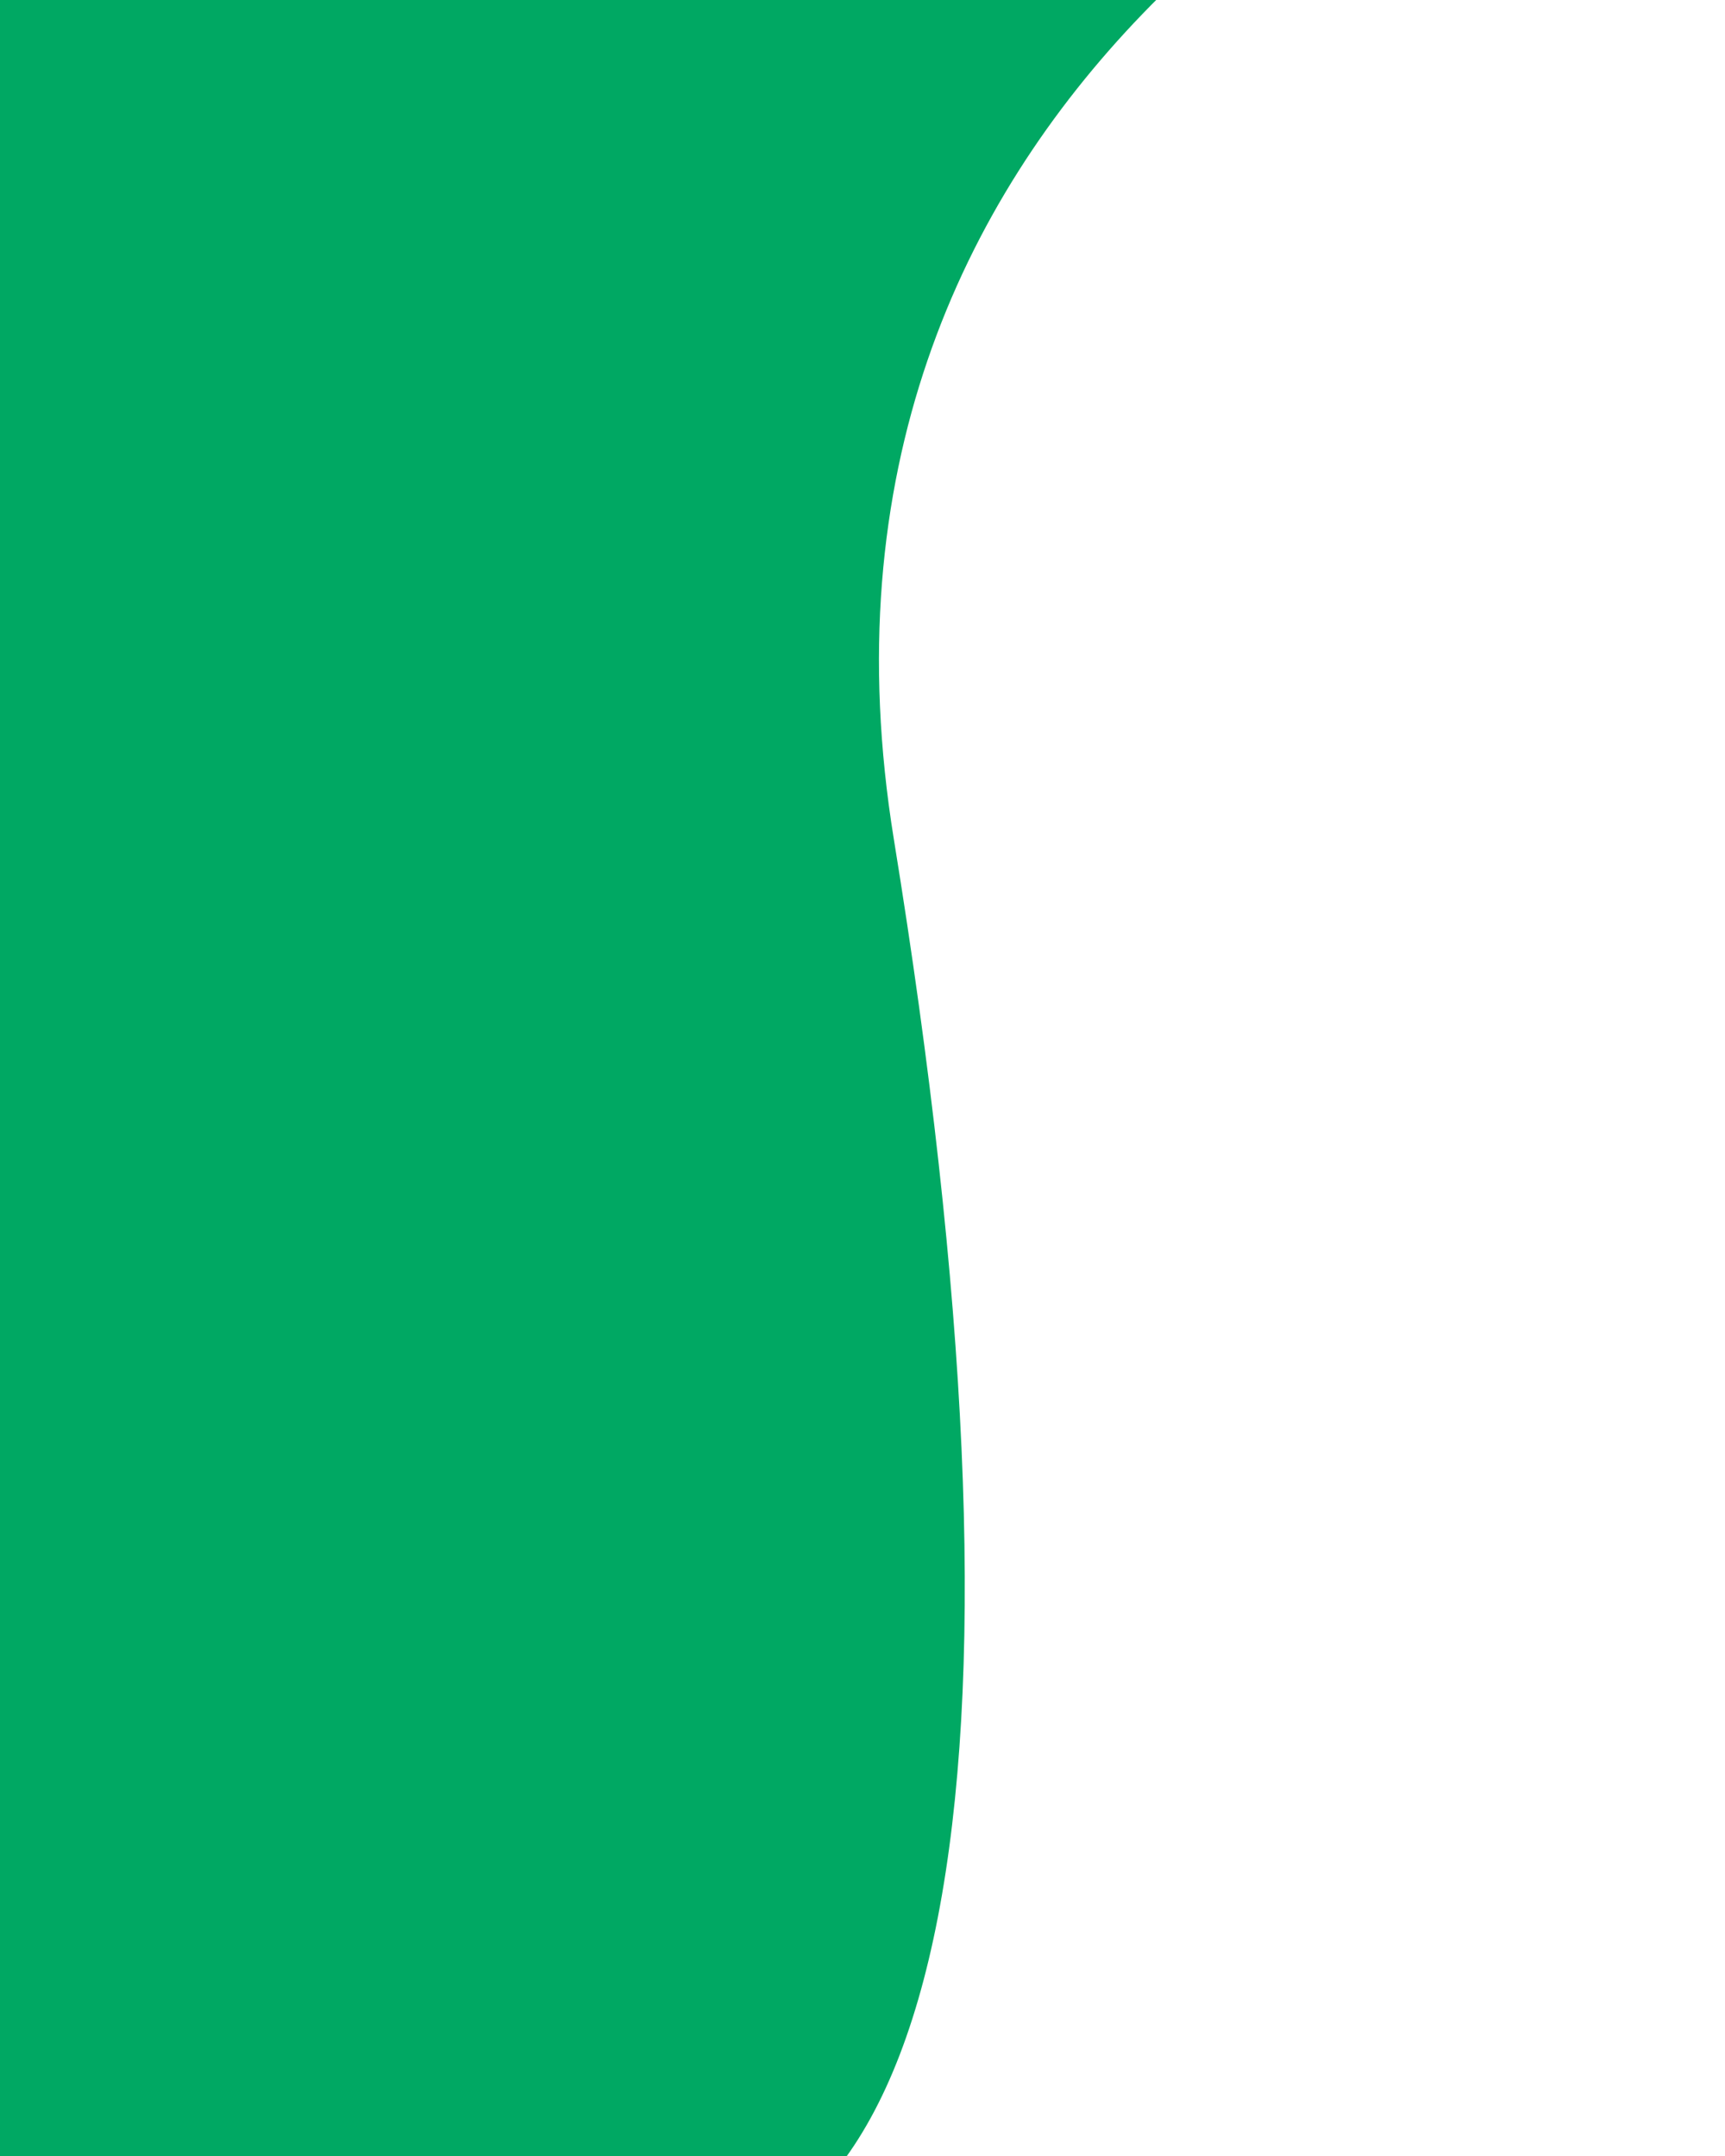 <svg width="48" height="60" viewBox="0 0 48 60" fill="none" xmlns="http://www.w3.org/2000/svg">
<path d="M24.873 23.36C21.559 2.973 38.91 -6.708 48 -9H-20V63H17.97C26.599 63 29.015 48.843 24.873 23.36Z" fill="#00A863"/>
</svg>
